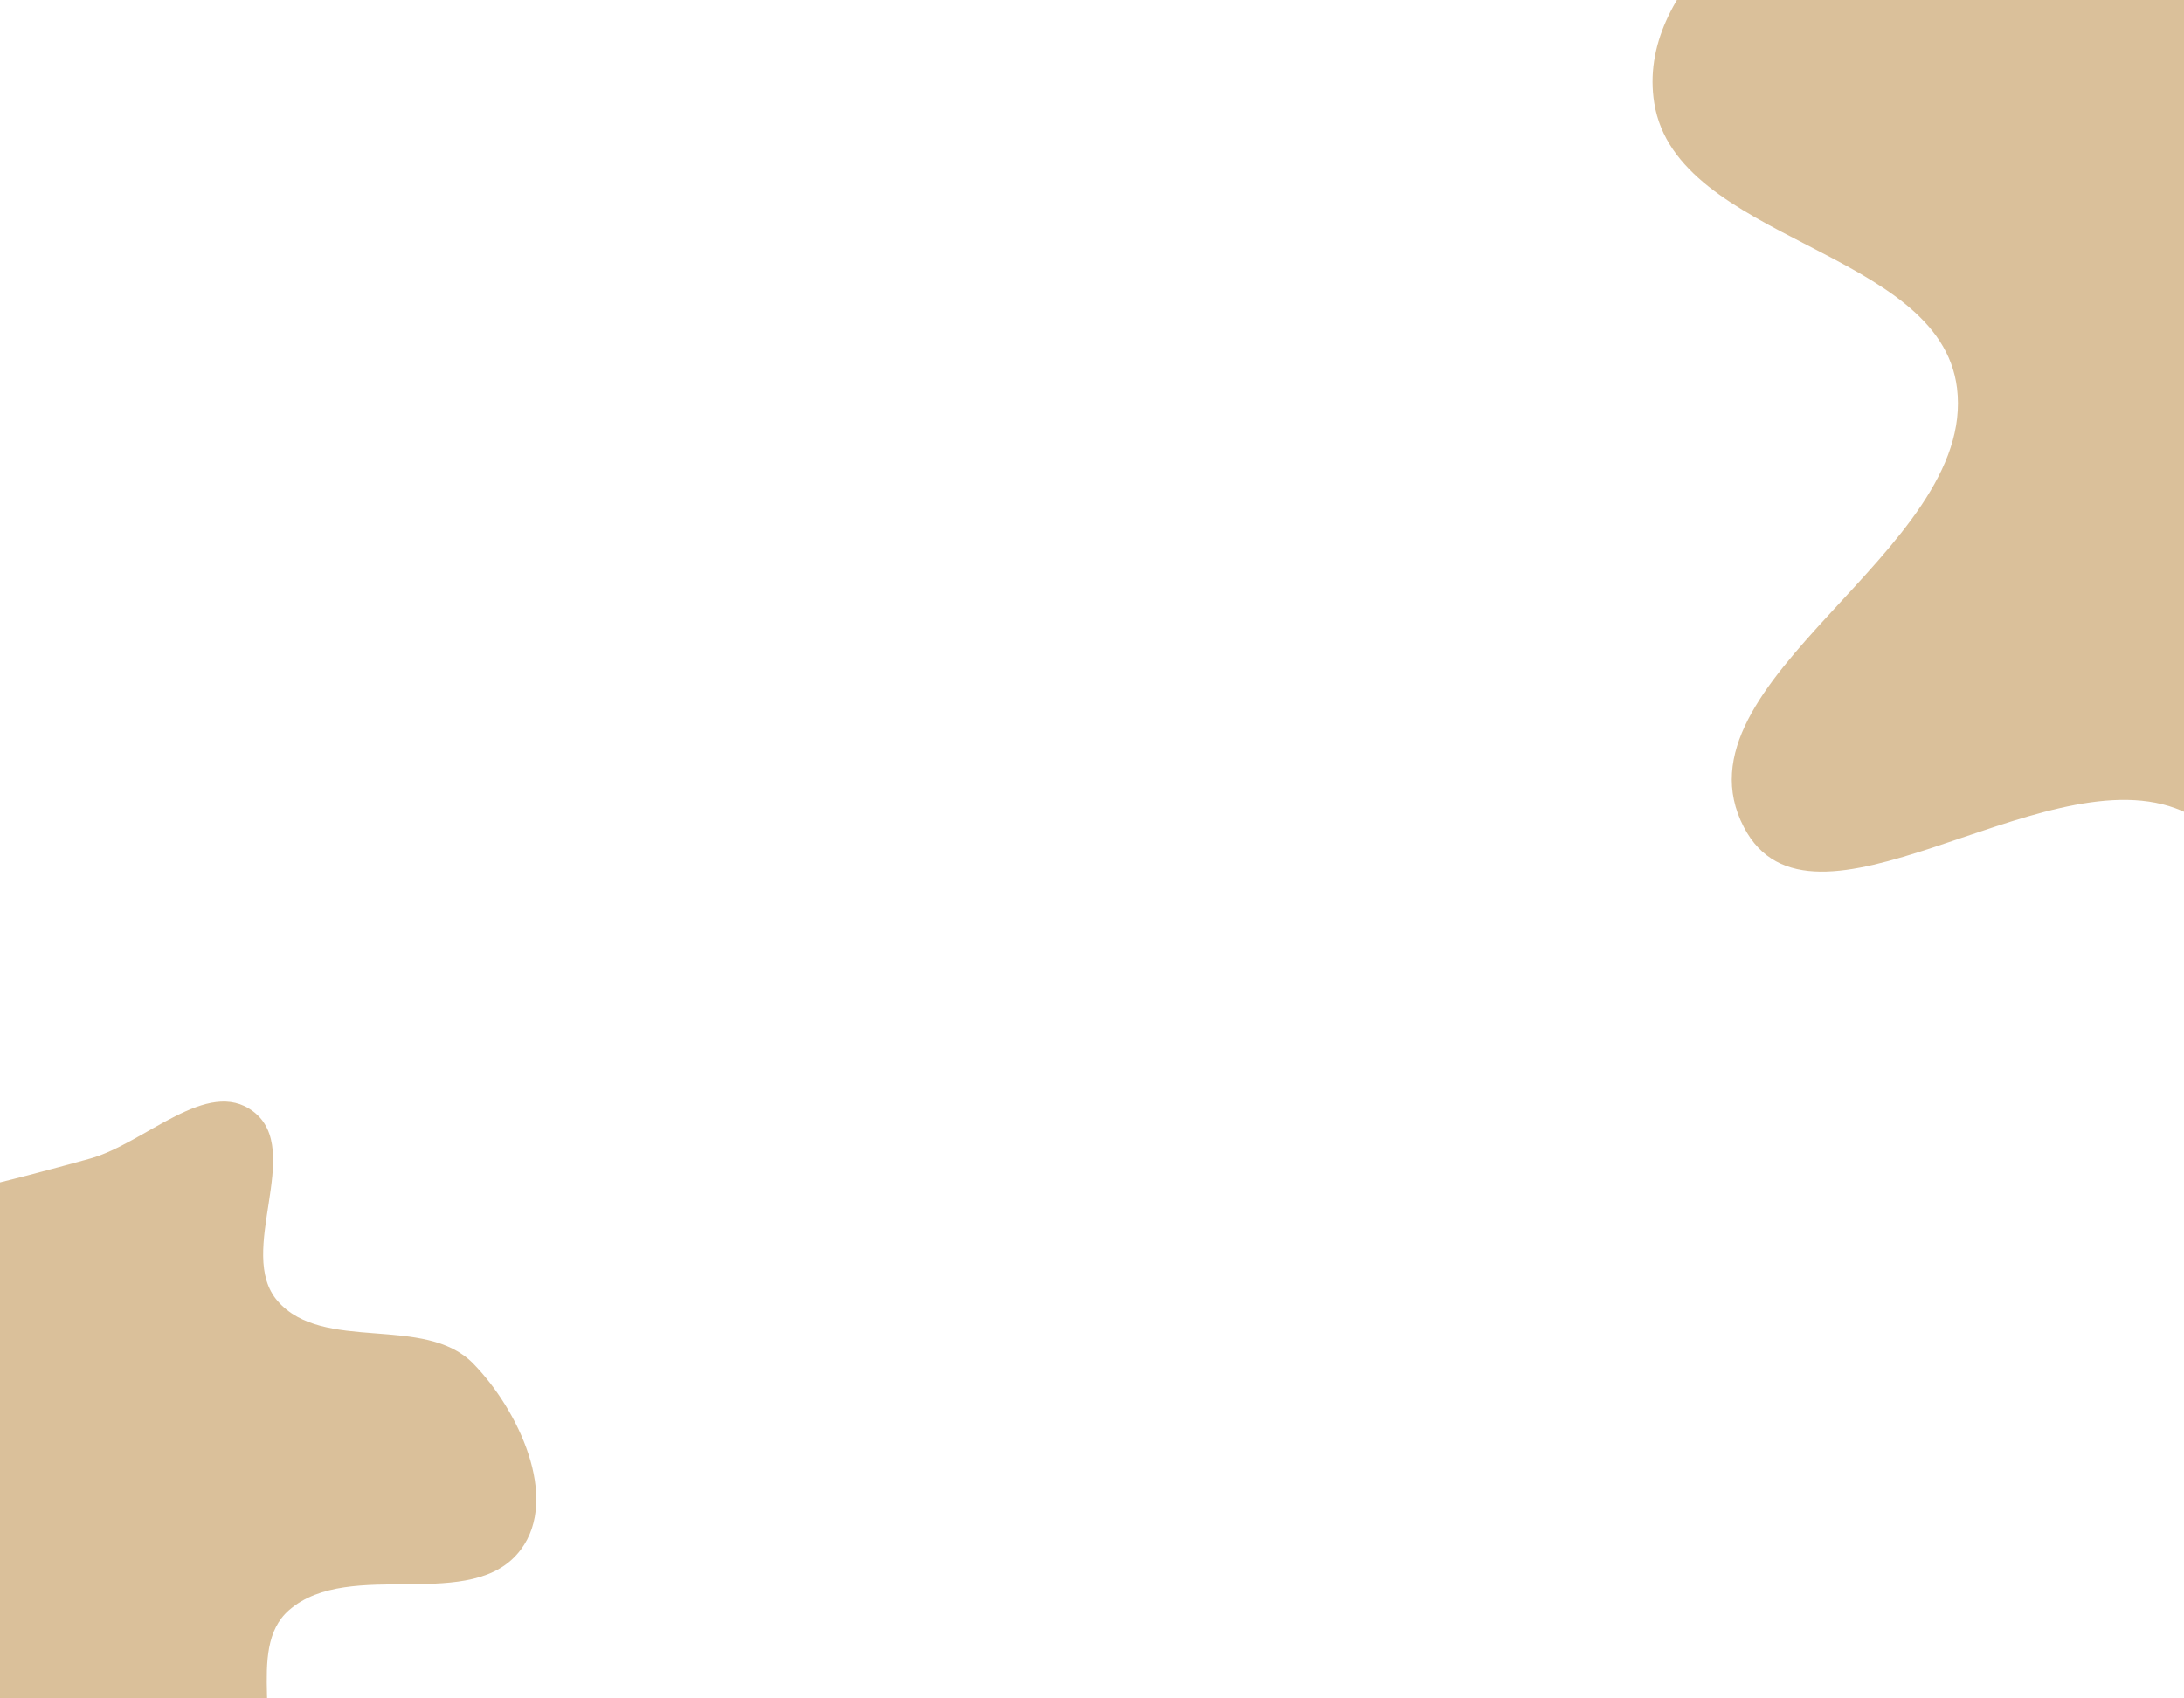 <svg width="900" height="700" viewBox="0 0 900 700" fill="none" xmlns="http://www.w3.org/2000/svg">
<g clip-path="url(#clip0_2041_2348)">
<path opacity="0.5" fill-rule="evenodd" clip-rule="evenodd" d="M1001.29 -122.492C1046.39 -134.901 1097.11 -189.203 1134.4 -160.967C1176.29 -129.249 1119.78 -46.173 1154.34 -6.6C1191.45 35.894 1274.09 3.877 1313.58 44.176C1350.52 81.874 1384.07 153.328 1352.49 195.613C1313.06 248.4 1213.32 201.646 1163.63 244.916C1126.49 277.26 1163.29 349.164 1132.25 387.401C1101.82 424.884 1048.34 455.721 1001.29 444.891C950.88 433.288 945.006 350.987 896.462 333.126C840.064 312.375 746.317 394.208 718.608 340.883C687.298 280.628 814.794 227.313 806.46 159.922C799.363 102.531 690.878 99.61 681.711 42.513C674.101 -4.891 729.188 -43.44 769.666 -69.258C807.359 -93.299 855.749 -86.267 899.321 -96.282C933.957 -104.242 967.021 -113.064 1001.29 -122.492Z" fill="#B68337"/>
<path opacity="0.5" fill-rule="evenodd" clip-rule="evenodd" d="M37.004 477.553C59.815 471.268 85.474 443.769 104.336 458.068C125.523 474.131 96.936 516.203 114.418 536.243C133.191 557.763 174.99 541.549 194.963 561.957C213.648 581.048 230.62 617.234 214.643 638.648C194.699 665.381 144.25 641.703 119.117 663.617C100.331 679.996 118.947 716.41 103.246 735.774C87.854 754.757 60.802 770.373 37.004 764.888C11.508 759.012 8.536 717.333 -16.017 708.288C-44.544 697.779 -91.962 739.221 -105.977 712.216C-121.814 681.702 -57.326 654.702 -61.541 620.574C-65.131 591.509 -120.004 590.03 -124.64 561.115C-128.49 537.108 -100.626 517.587 -80.152 504.512C-61.086 492.337 -36.61 495.898 -14.572 490.826C2.948 486.795 19.672 482.327 37.004 477.553Z" fill="#B68337"/>
</g>
<defs>
<clipPath id="clip0_2041_2348">
<rect width="900" height="700" fill="white"/>
</clipPath>
</defs>
</svg>

